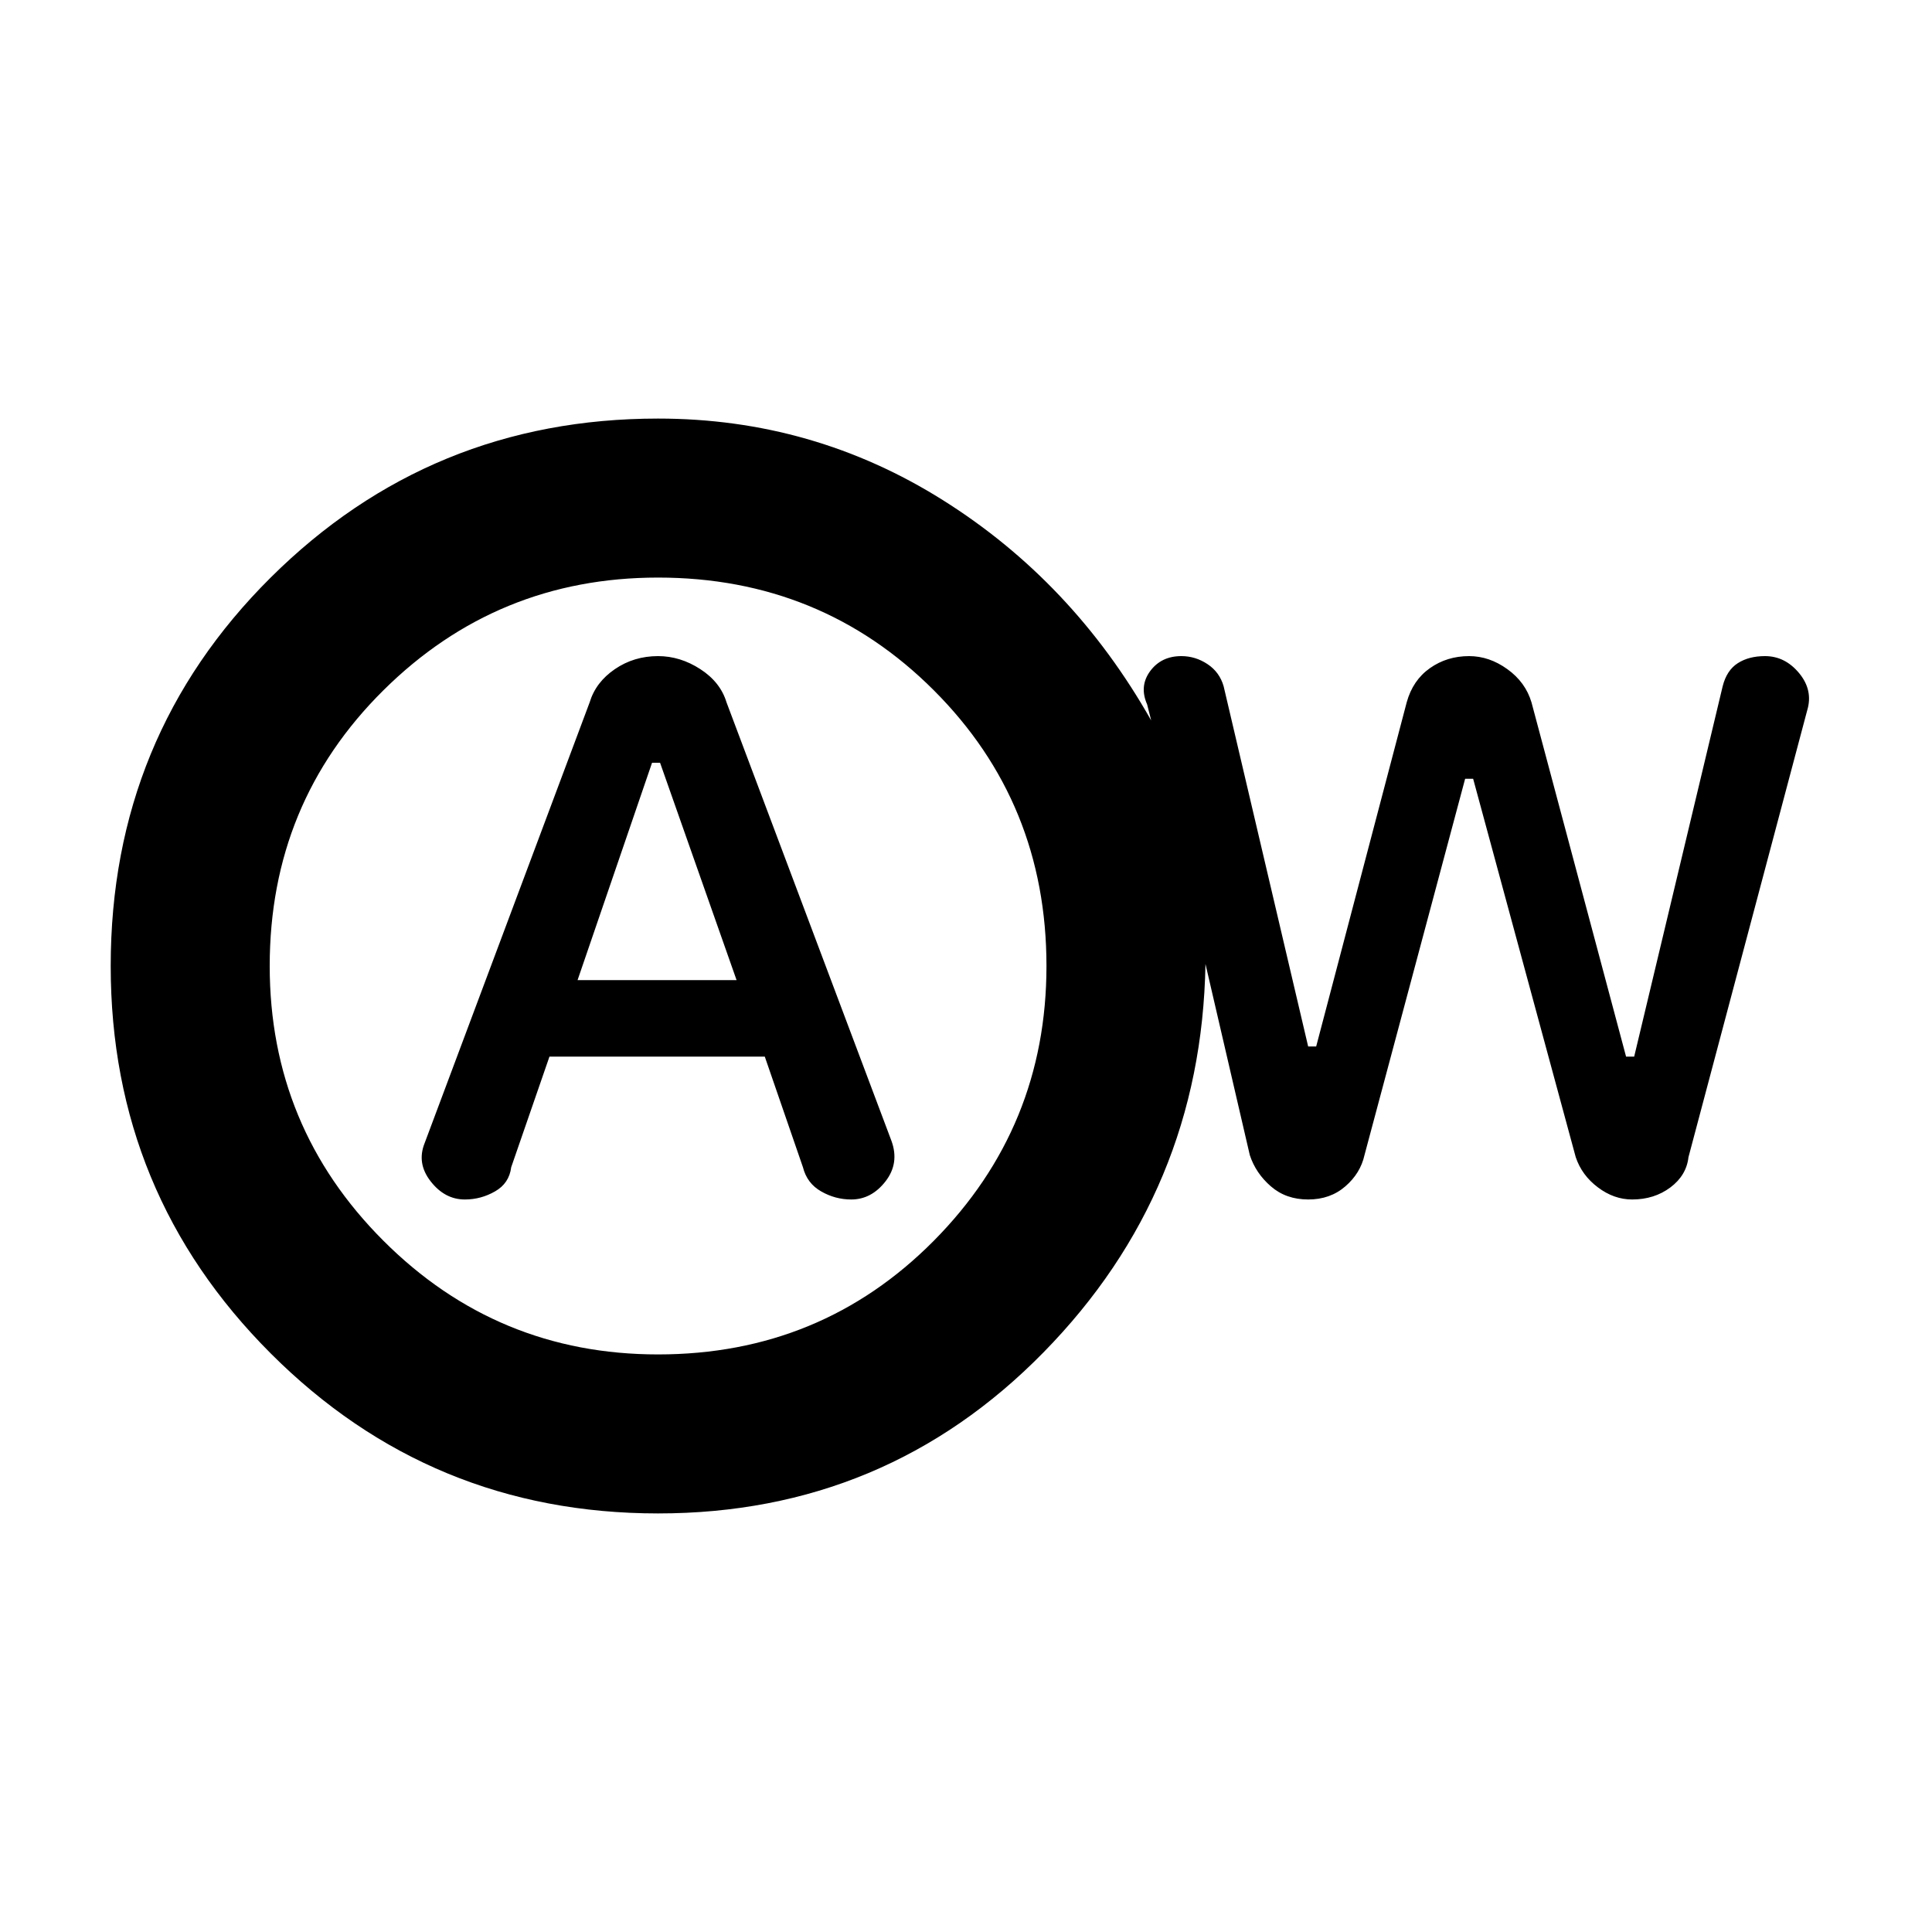 <svg xmlns="http://www.w3.org/2000/svg" height="20" width="20"><path d="M4.812 12.417q.167 0 .313-.084.146-.083.167-.25l.396-1.145h2.229l.395 1.145q.042.167.188.25.146.084.312.084.209 0 .355-.188.145-.187.062-.417L7.521 7.271q-.063-.209-.271-.344-.208-.135-.438-.135-.25 0-.447.135-.198.135-.261.344l-1.708 4.562q-.084.209.062.396.146.188.354.188Zm1.167-2.271.771-2.25h.083l.792 2.25Zm.833 5.521q-2.354 0-4.01-1.657Q1.146 12.354 1.146 10q0-2.375 1.656-4.021t4.01-1.646q1.605 0 2.948.844 1.344.844 2.157 2.281l-.042-.166q-.083-.188.031-.344.115-.156.323-.156.146 0 .271.083.125.083.167.229l.875 3.729h.083l.937-3.562q.063-.229.24-.354.177-.125.406-.125.209 0 .396.135.188.135.25.344l.979 3.667h.084l.916-3.834q.042-.166.157-.239.114-.073.281-.073.208 0 .354.177t.083.385l-1.229 4.625q-.021.188-.187.313-.167.125-.396.125-.188 0-.354-.125-.167-.125-.23-.313L15.25 8.062h-.083l-1.042 3.896q-.042.188-.198.323-.156.136-.385.136-.23 0-.386-.136-.156-.135-.218-.323l-.459-1.979q-.041 2.354-1.677 4.021-1.635 1.667-3.99 1.667Zm0-1.646q1.688 0 2.855-1.177 1.166-1.177 1.166-2.844 0-1.688-1.166-2.854Q8.5 5.979 6.812 5.979q-1.666 0-2.843 1.167Q2.792 8.312 2.792 10q0 1.667 1.177 2.844 1.177 1.177 2.843 1.177ZM6.854 10Z"/></svg>